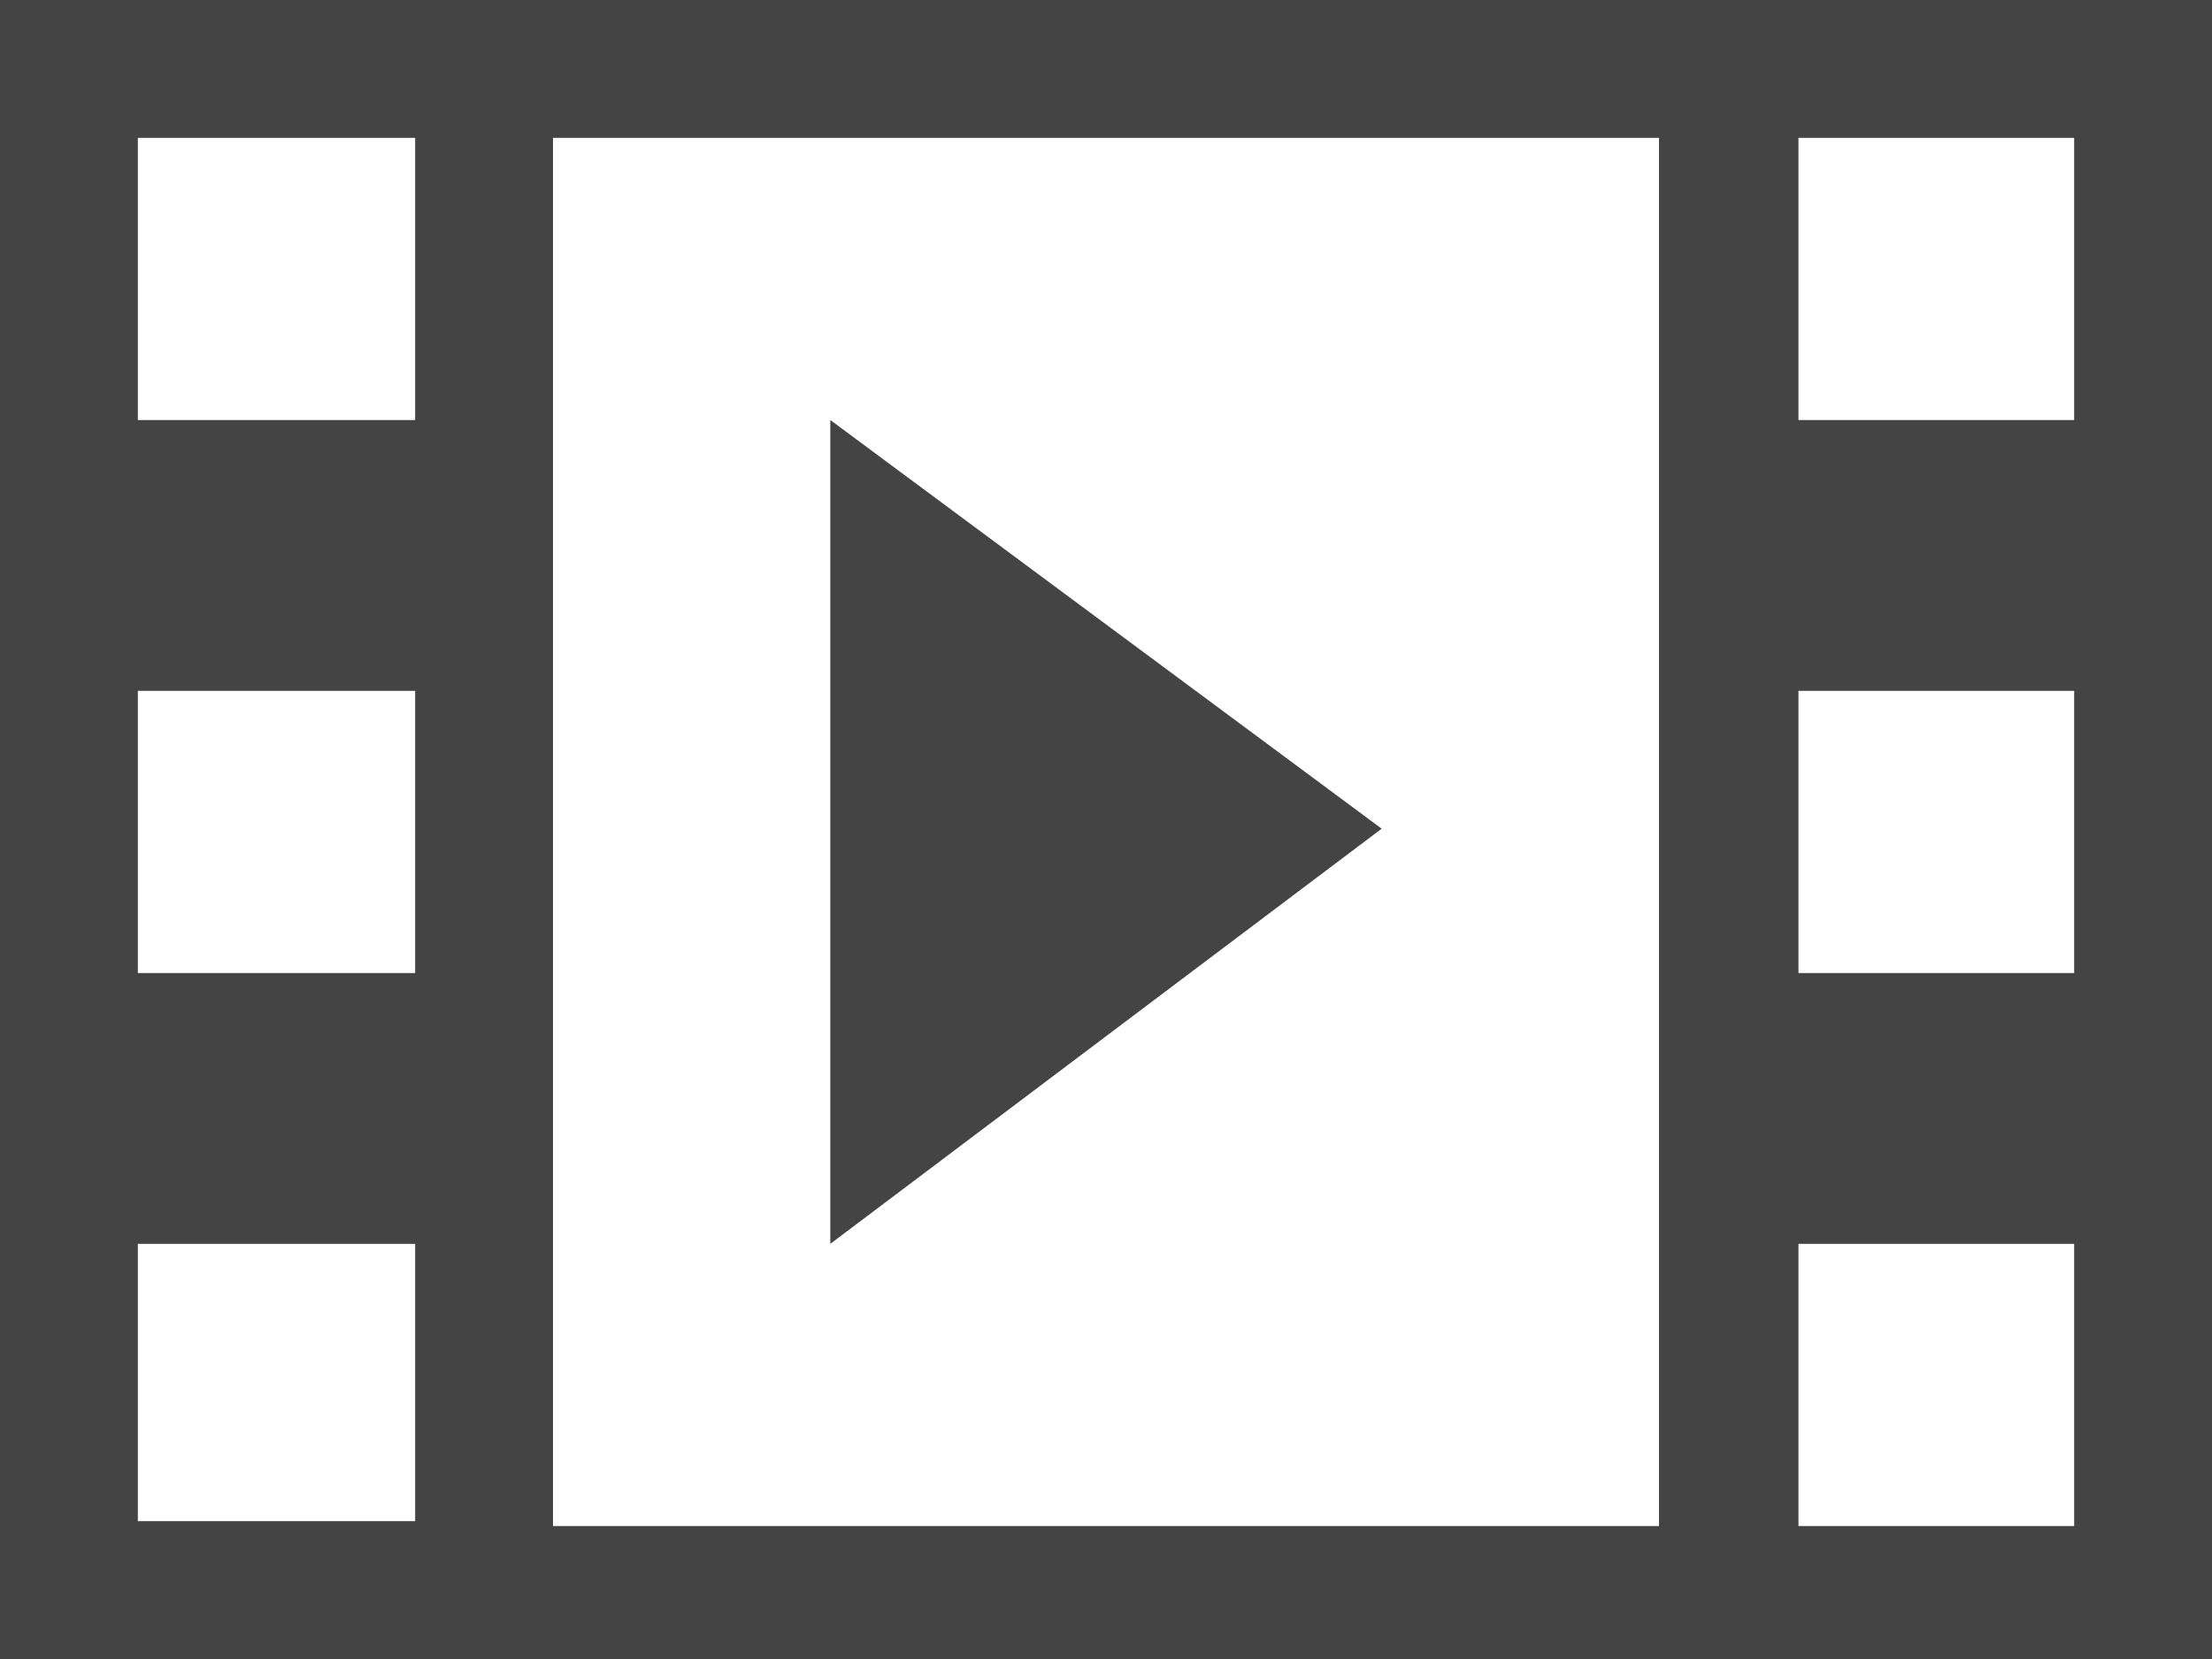 <svg id="Layer_1" data-name="Layer 1" xmlns="http://www.w3.org/2000/svg" viewBox="0 0 13.64 10.23"><defs><style>.cls-1{fill:#444;}</style></defs><title>materialikon-uden-kvadrat-film_v2</title><path class="cls-1" d="M0,10.23H13.64V0H0V10.23Zm2.56-.85H0.85V7.67H2.56v1.7ZM2.56,6H0.85V4.26H2.56V6Zm0-3.41H0.85V0.85H2.56v1.7Zm7.67,6.82H3.41V0.85h6.82V9.38h0Zm2.56,0h-1.7V7.67h1.7v1.7Zm0-3.41h-1.7V4.26h1.7V6Zm0-3.41h-1.7V0.85h1.7v1.7Zm-7.67,0V7.67L8.52,5.11Z"/></svg>